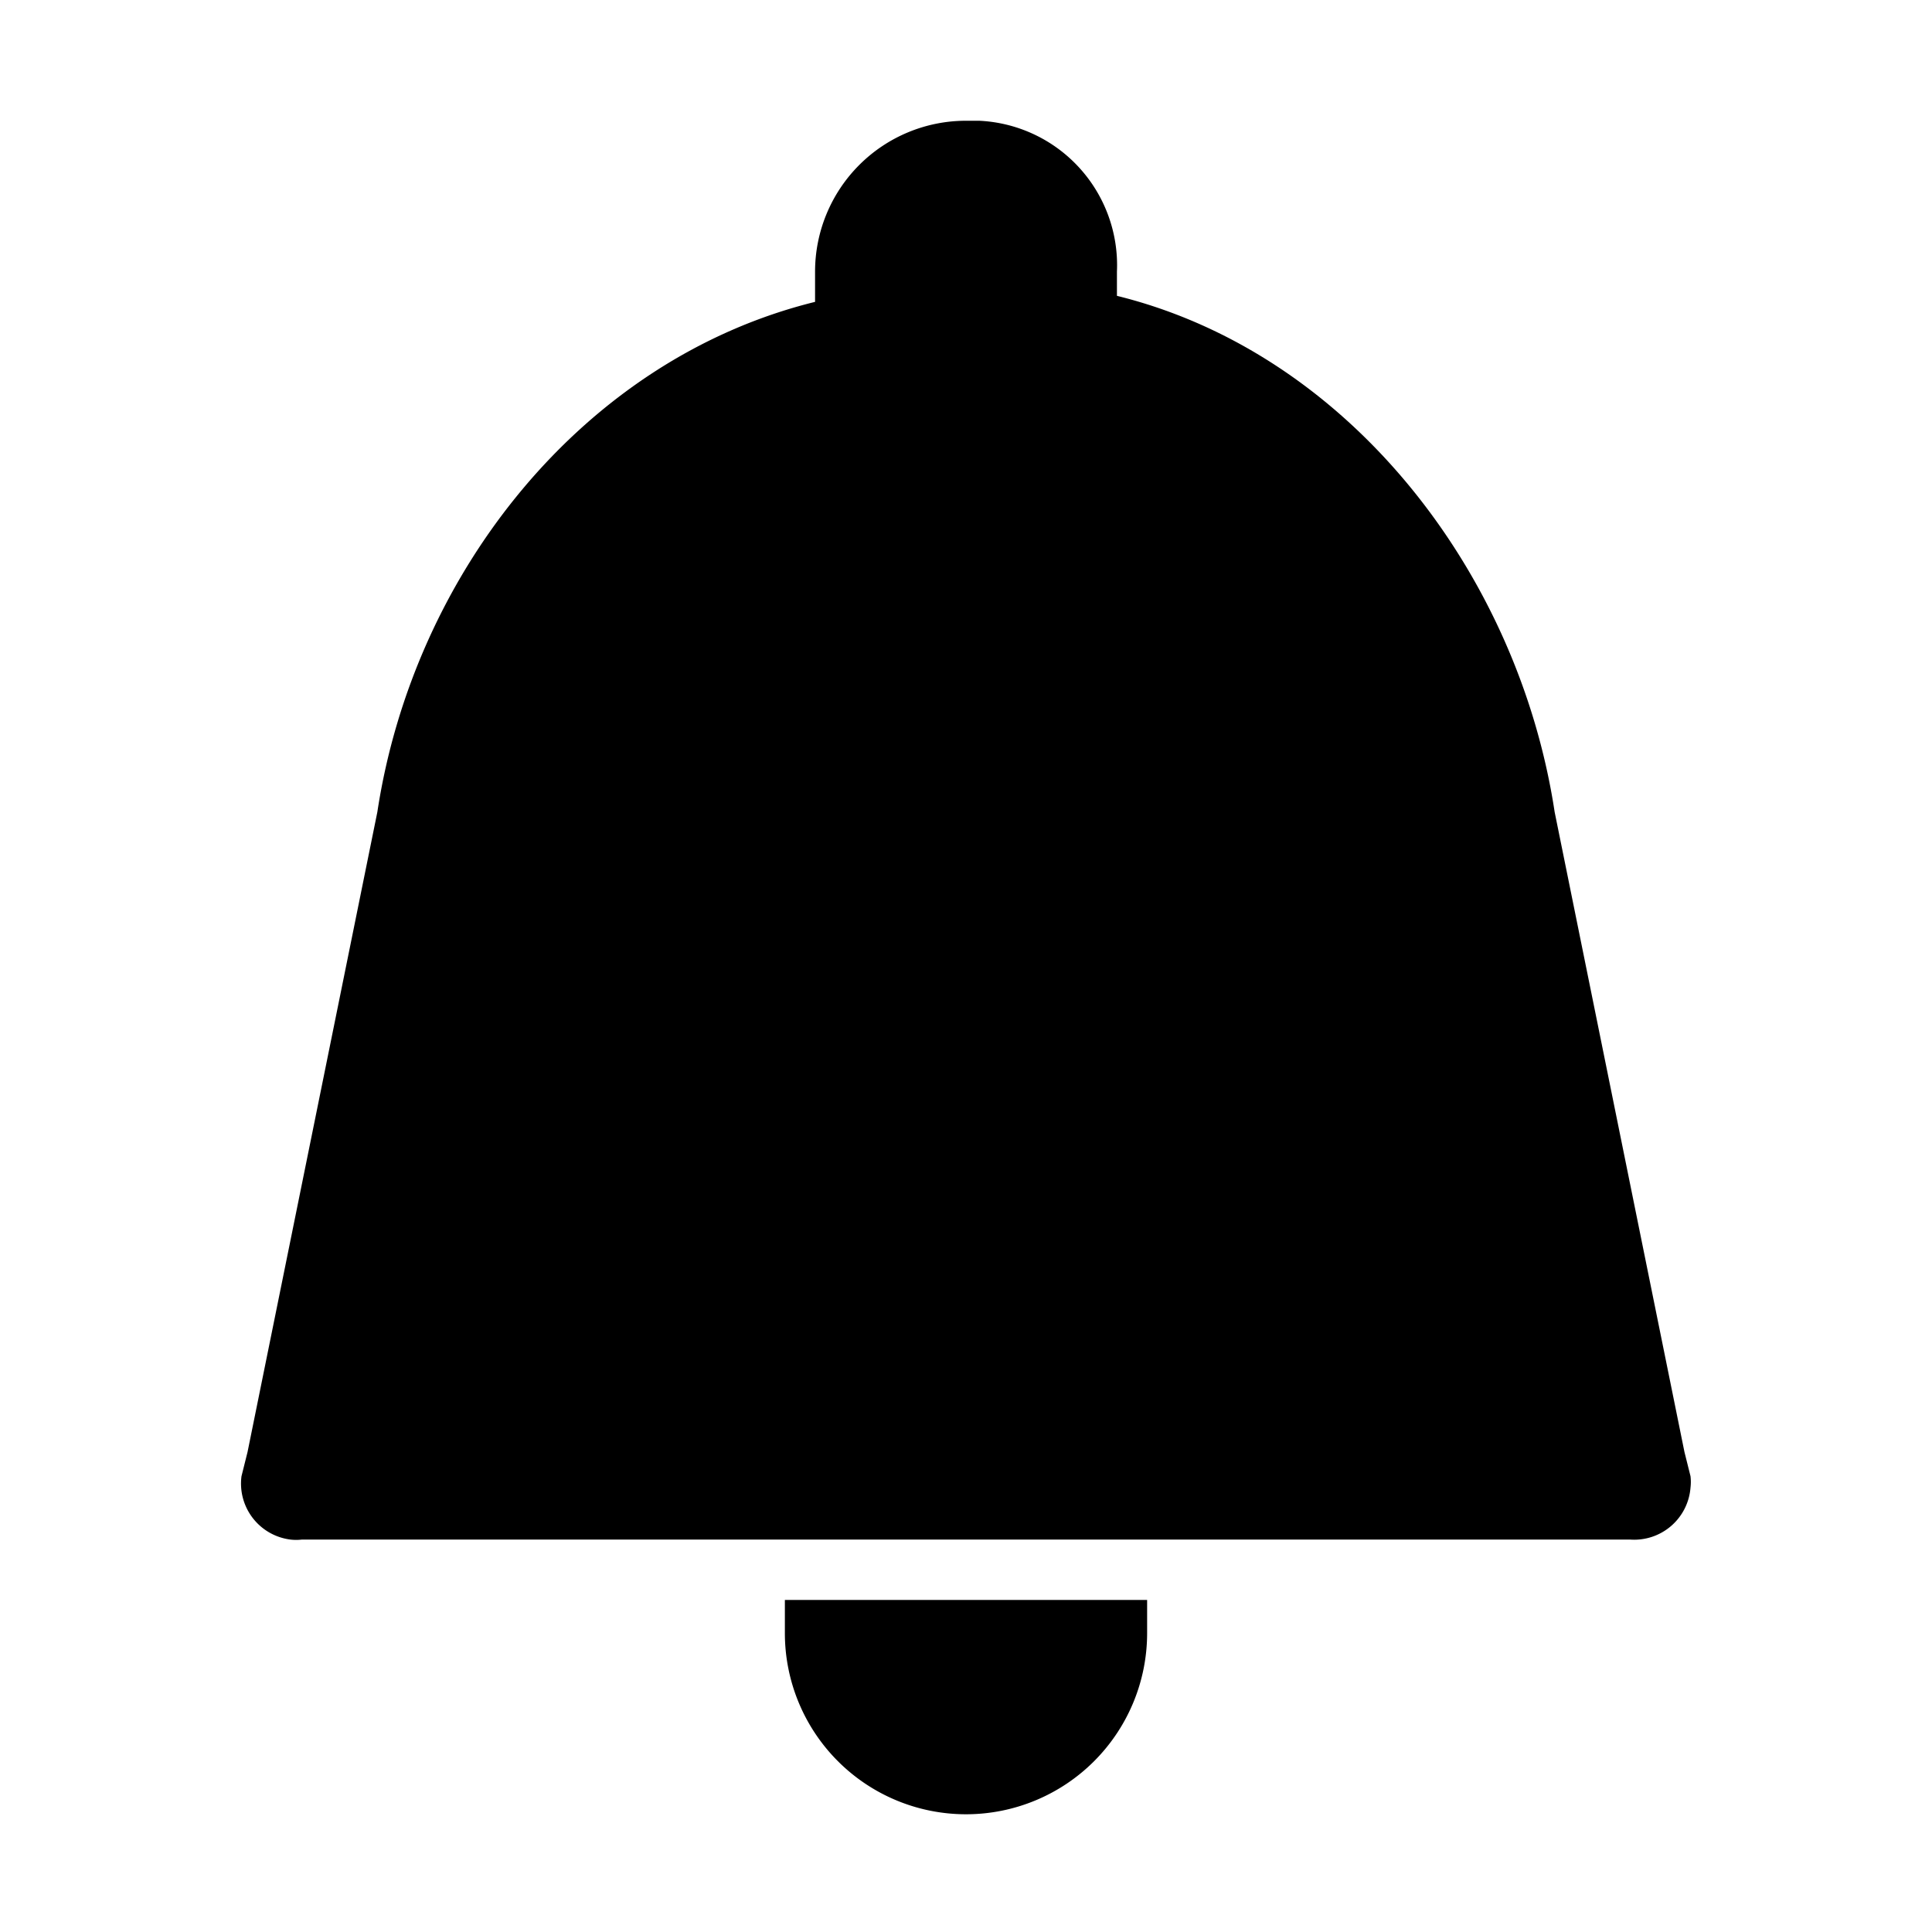 <svg id="Ebene_1" data-name="Ebene 1" xmlns="http://www.w3.org/2000/svg" viewBox="0 0 64 64"><path d="M38 53v1.1a6 6 0 0 1-12 0V53zm18-4.1l-.2-.8-4.3-21.2C50.3 19 44.7 11.7 37 9.8V9a4.79 4.79 0 0 0-4.57-5H32a5 5 0 0 0-5 5v1c-7.7 1.9-13.3 9-14.5 16.9L8.2 48.1l-.2.8A1.87 1.87 0 0 0 9.62 51a1.61 1.61 0 0 0 .38 0h44a1.87 1.87 0 0 0 2-1.72 1.61 1.61 0 0 0 0-.38z"/></svg>